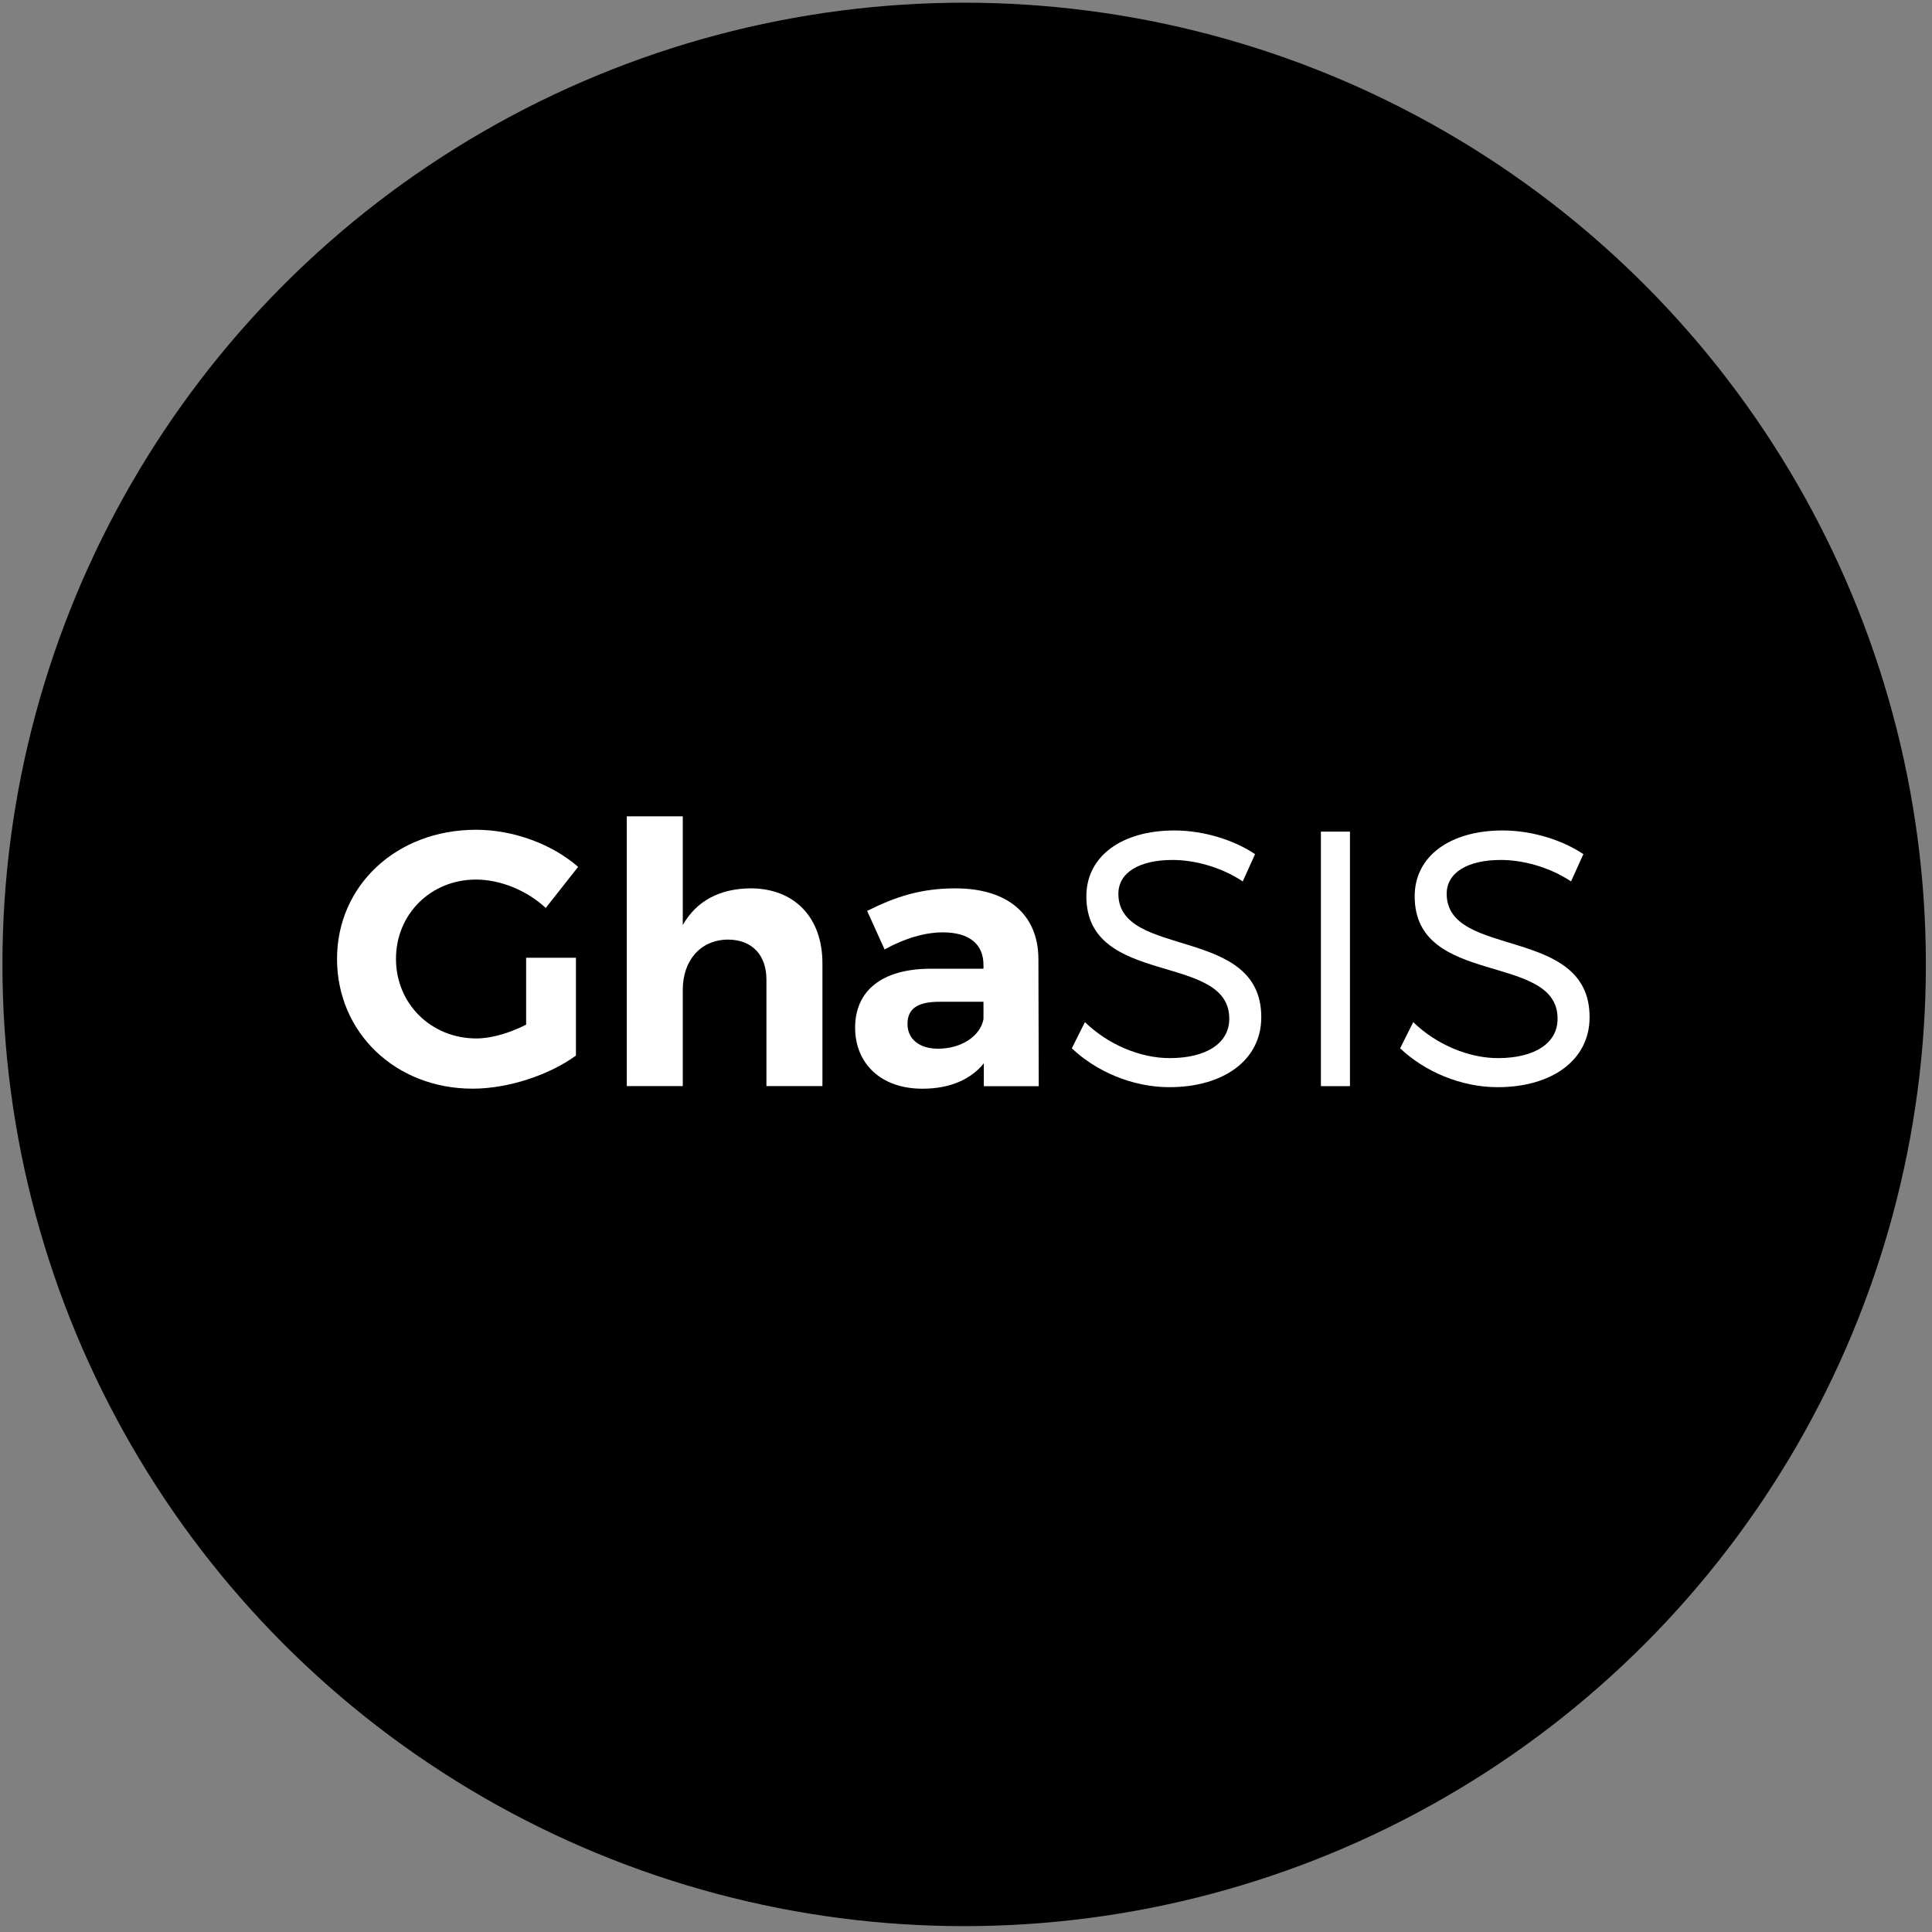 <svg enable-background="new 0 0 452 452" viewBox="0 0 452 452" xmlns="http://www.w3.org/2000/svg"><rect x="0" y="0" width="452" height="452" fill="#808080" stroke="none"/><circle cx="225.57" cy="225.63" r="225"/><g fill="#fff"><path d="m134.74 224.08v22.88c-6.3 4.59-15.91 7.74-24.16 7.74-18.03 0-31.73-13.1-31.73-30.37 0-17.18 13.95-30.2 32.5-30.2 8.85 0 17.86 3.4 23.9 8.68l-7.57 9.61c-4.42-4.08-10.55-6.64-16.33-6.64-10.55 0-18.71 8.08-18.71 18.54 0 10.55 8.25 18.63 18.8 18.63 3.57 0 7.83-1.28 11.65-3.23v-15.65h11.65z"/><path d="m192.41 225.35v28.75h-13.1v-24.92c0-5.78-3.4-9.36-9.02-9.36-6.55.08-10.55 5.02-10.55 11.74v22.54h-13.1v-63.12h13.1v25.44c3.23-5.7 8.68-8.51 15.82-8.59 10.3 0 16.85 6.8 16.85 17.52z"/><path d="m230.18 248.75c-3.06 3.83-8 5.96-14.38 5.96-9.78 0-15.74-5.96-15.74-14.29 0-8.59 6.21-13.7 17.44-13.78h12.59v-.85c0-4.85-3.23-7.66-9.53-7.66-4.08 0-8.85 1.36-13.61 4l-4.08-9.02c6.81-3.4 12.68-5.27 20.67-5.27 12.25 0 19.31 6.12 19.4 16.42l.08 29.86h-12.85v-5.37zm-.09-10.3v-4.08h-10.29c-5.02 0-7.49 1.53-7.49 5.19 0 3.49 2.72 5.79 7.15 5.79 5.53-.01 9.87-2.98 10.63-6.9z"/><path d="m293.63 199.83-2.89 6.38c-5.36-3.57-11.65-5.02-16.42-5.02-7.66 0-12.67 2.89-12.67 7.91 0 15.31 33.52 7.32 33.43 28.92 0 9.95-8.76 16.33-21.52 16.33-8.68 0-17.18-3.74-22.8-9.1l3.06-6.12c5.53 5.36 13.1 8.42 19.82 8.42 8.59 0 13.95-3.49 13.95-9.19.08-15.65-33.43-7.32-33.43-28.67 0-9.36 8.25-15.4 20.59-15.4 6.89.01 13.95 2.23 18.88 5.54z"/><path d="m309.03 254.11v-59.55h6.8v59.55z"/><path d="m370.44 199.83-2.89 6.38c-5.36-3.57-11.65-5.02-16.42-5.02-7.66 0-12.67 2.89-12.67 7.91 0 15.31 33.52 7.32 33.43 28.92 0 9.95-8.76 16.33-21.52 16.33-8.68 0-17.18-3.74-22.8-9.1l3.06-6.12c5.53 5.36 13.1 8.42 19.82 8.42 8.59 0 13.95-3.49 13.95-9.19.08-15.65-33.43-7.32-33.43-28.67 0-9.36 8.25-15.4 20.59-15.4 6.89.01 13.95 2.23 18.88 5.54z"/></g></svg>